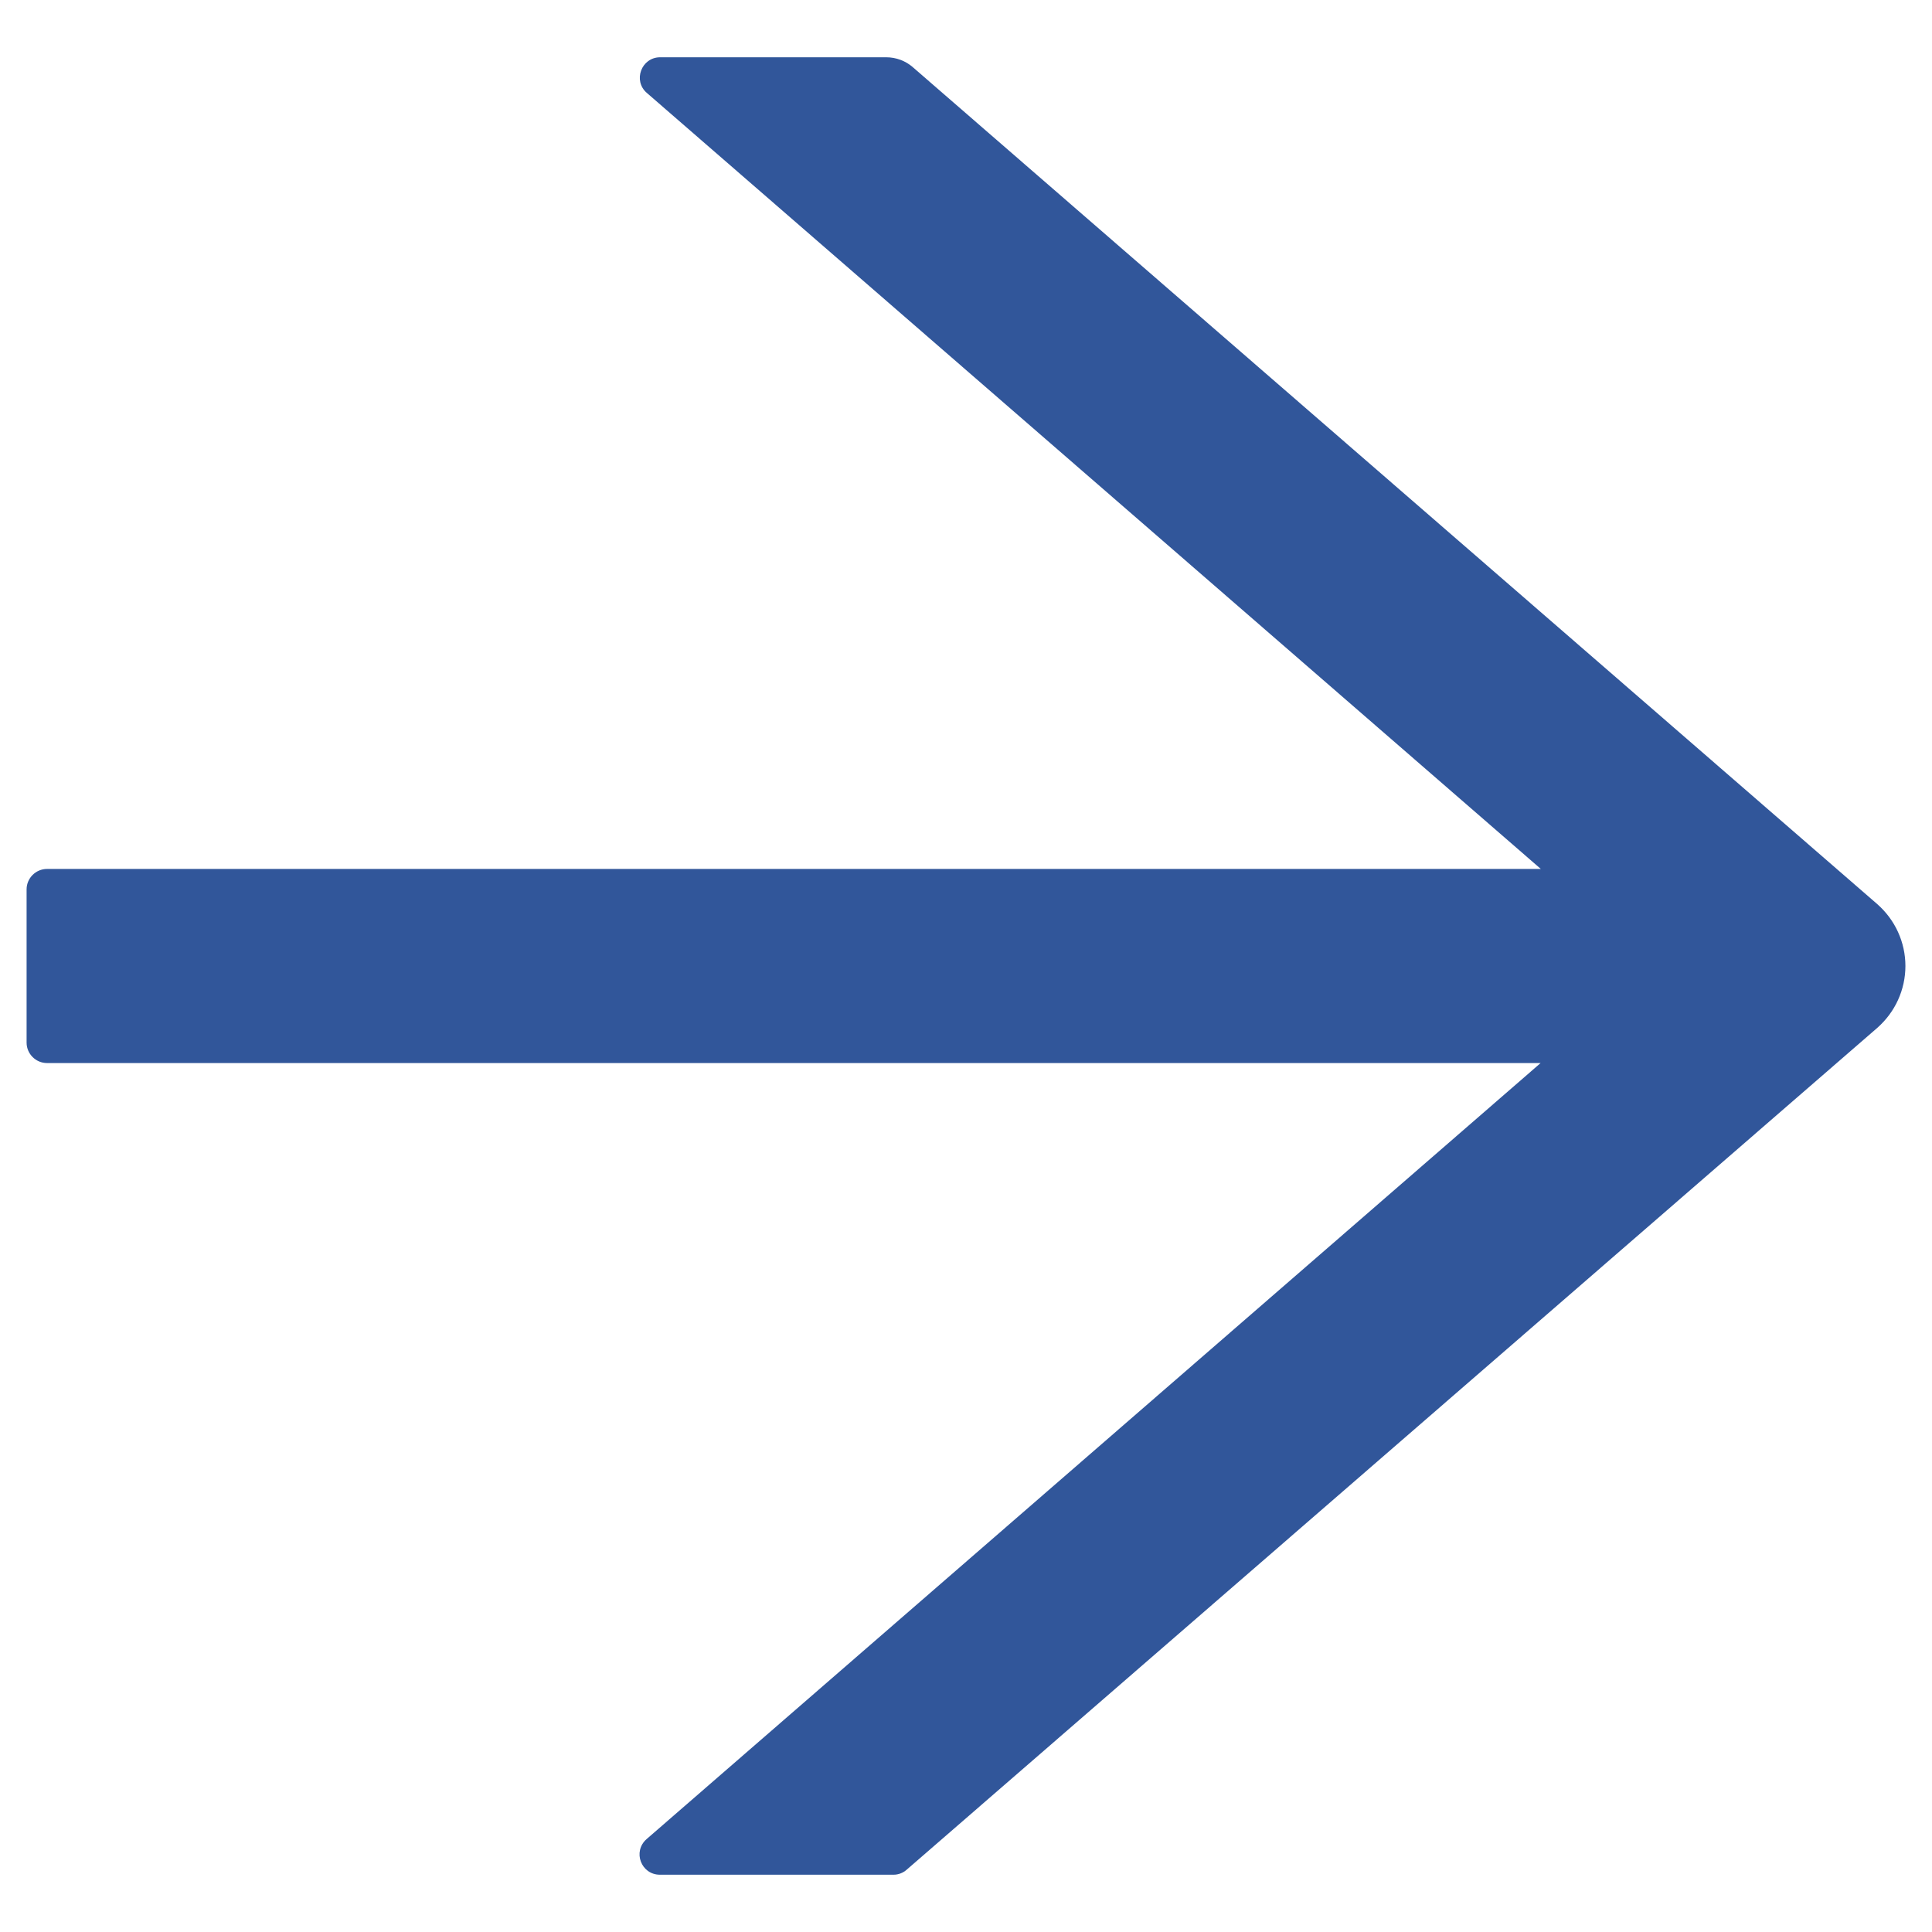 <svg width="17" height="17" viewBox="0 0 17 17" fill="none" xmlns="http://www.w3.org/2000/svg">
<path d="M16.519 7.956L8.033 0.592C7.968 0.535 7.885 0.504 7.797 0.504H5.809C5.643 0.504 5.567 0.711 5.692 0.818L13.558 7.646H0.414C0.315 7.646 0.234 7.727 0.234 7.826V9.174C0.234 9.273 0.315 9.354 0.414 9.354H13.556L5.69 16.182C5.564 16.292 5.641 16.496 5.807 16.496H7.862C7.905 16.496 7.947 16.48 7.979 16.451L16.519 9.044C16.596 8.976 16.659 8.892 16.701 8.799C16.744 8.705 16.766 8.603 16.766 8.5C16.766 8.397 16.744 8.295 16.701 8.201C16.659 8.108 16.596 8.024 16.519 7.956Z" fill="#31569A"/>
</svg>
